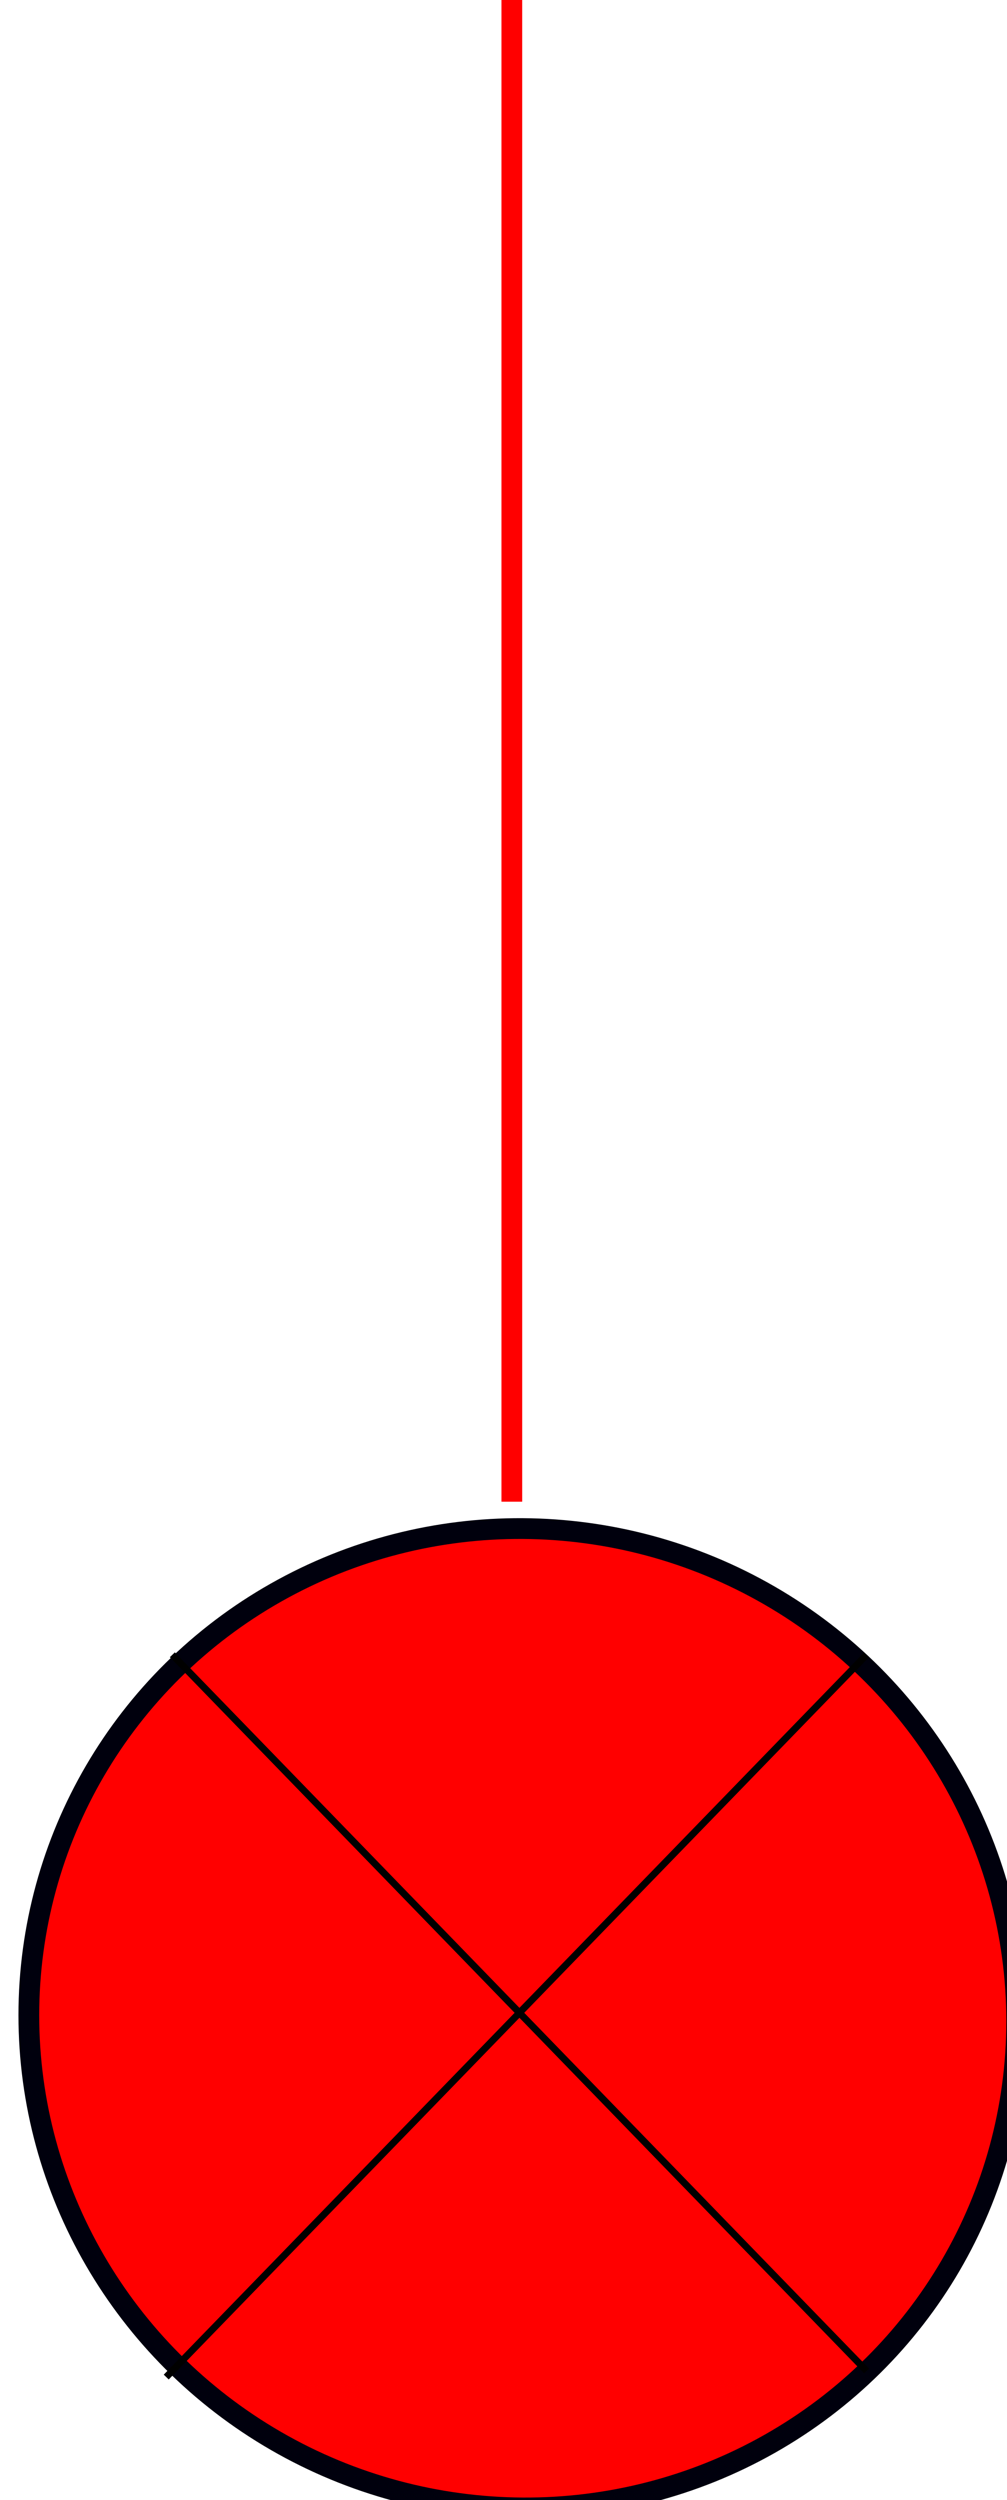 <?xml version="1.0" encoding="UTF-8" standalone="no"?>
<!-- Created with Inkscape (http://www.inkscape.org/) -->

<svg
   xmlns:dc="http://purl.org/dc/elements/1.1/"
   xmlns:cc="http://creativecommons.org/ns#"
   xmlns:rdf="http://www.w3.org/1999/02/22-rdf-syntax-ns#"
   xmlns:svg="http://www.w3.org/2000/svg"
   xmlns="http://www.w3.org/2000/svg"
   xmlns:sodipodi="http://sodipodi.sourceforge.net/DTD/sodipodi-0.dtd"
   xmlns:inkscape="http://www.inkscape.org/namespaces/inkscape"
   width="38.562mm"
   height="95.666mm"
   viewBox="0 0 38.562 95.666"
   version="1.1"
   id="svg3439"
   inkscape:version="0.92.4 (5da689c313, 2019-01-14)"
   sodipodi:docname="ln0701004220631.svg">
  <title
     id="title4010">Линия от КМ2.1</title>
  <defs
     id="defs3433">
    <inkscape:path-effect
       effect="bspline"
       id="path-effect24519-7-5"
       is_visible="true"
       weight="33.333"
       steps="2"
       helper_size="0"
       apply_no_weight="true"
       apply_with_weight="true"
       only_selected="false" />
    <inkscape:path-effect
       effect="bspline"
       id="path-effect24523-8-7"
       is_visible="true"
       weight="33.333"
       steps="2"
       helper_size="0"
       apply_no_weight="true"
       apply_with_weight="true"
       only_selected="false" />
  </defs>
  <sodipodi:namedview
     id="base"
     pagecolor="#ffffff"
     bordercolor="#666666"
     borderopacity="1.0"
     inkscape:pageopacity="0.0"
     inkscape:pageshadow="2"
     inkscape:zoom="0.35"
     inkscape:cx="-372.8407"
     inkscape:cy="489.35771"
     inkscape:document-units="mm"
     inkscape:current-layer="layer1"
     showgrid="false"
     fit-margin-top="0"
     fit-margin-left="0"
     fit-margin-right="0"
     fit-margin-bottom="0"
     inkscape:window-width="1920"
     inkscape:window-height="1018"
     inkscape:window-x="-8"
     inkscape:window-y="-8"
     inkscape:window-maximized="1" />
  <g
     inkscape:label="Layer 1"
     inkscape:groupmode="layer"
     id="layer1"
     transform="translate(-68.409,-182.643)">
    <g
       transform="translate(-22.679,-66.695)"
       id="ln0701004220631">
      <title
         id="title2850">Линия от КМ2.1</title>
      <g
         style="fill:#ff0000;fill-opacity:1"
         id="0702704220632-8"
         transform="matrix(0.265,0,0,0.265,-352.383,-117.164)">
        <title
           id="title2391-1">L2 выключен</title>
        <ellipse
           style="fill:#ff0000;fill-opacity:1;fill-rule:nonzero;stroke:#00000d;stroke-width:3;stroke-miterlimit:4;stroke-dasharray:none;stroke-opacity:1"
           id="path24543-2-2"
           cx="1749.017"
           cy="1663.966"
           rx="71.375"
           ry="70.711"
           transform="matrix(1,0.006,0,1,0,0)" />
        <path
           style="fill:#ff0000;fill-opacity:1;stroke:#000000;stroke-width:1px;stroke-linecap:butt;stroke-linejoin:miter;stroke-opacity:1"
           d="m 1698.382,1621.975 c 33.44,34.471 66.88,68.943 100.321,103.414"
           id="path24517-4-3"
           inkscape:connector-curvature="0"
           inkscape:path-effect="#path-effect24519-7-5"
           inkscape:original-d="m 1698.3821,1621.9751 c 33.4413,34.4705 66.8815,68.9419 100.3208,103.4144" />
        <path
           style="fill:#ff0000;fill-opacity:1;stroke:#000000;stroke-width:1px;stroke-linecap:butt;stroke-linejoin:miter;stroke-opacity:1"
           d="m 1697.498,1726.273 c 33.736,-34.767 67.471,-69.533 101.205,-104.298"
           id="path24521-8-8"
           inkscape:connector-curvature="0"
           inkscape:path-effect="#path-effect24523-8-7"
           inkscape:original-d="m 1697.4982,1726.2733 c 33.7359,-34.767 67.4708,-69.5331 101.2047,-104.2982" />
      </g>
      <path
         sodipodi:nodetypes="cc"
         inkscape:connector-curvature="0"
         id="ln0701104220632-5-1"
         d="m 110.688,249.338 v 57.464"
         style="fill:none;stroke:#ff0000;stroke-width:0.794;stroke-linecap:butt;stroke-linejoin:miter;stroke-miterlimit:4;stroke-dasharray:none;stroke-opacity:1">
        <title
           id="title2441-3-3">Линия от KM2.1 до L3</title>
      </path>
    </g>
  </g>
</svg>
